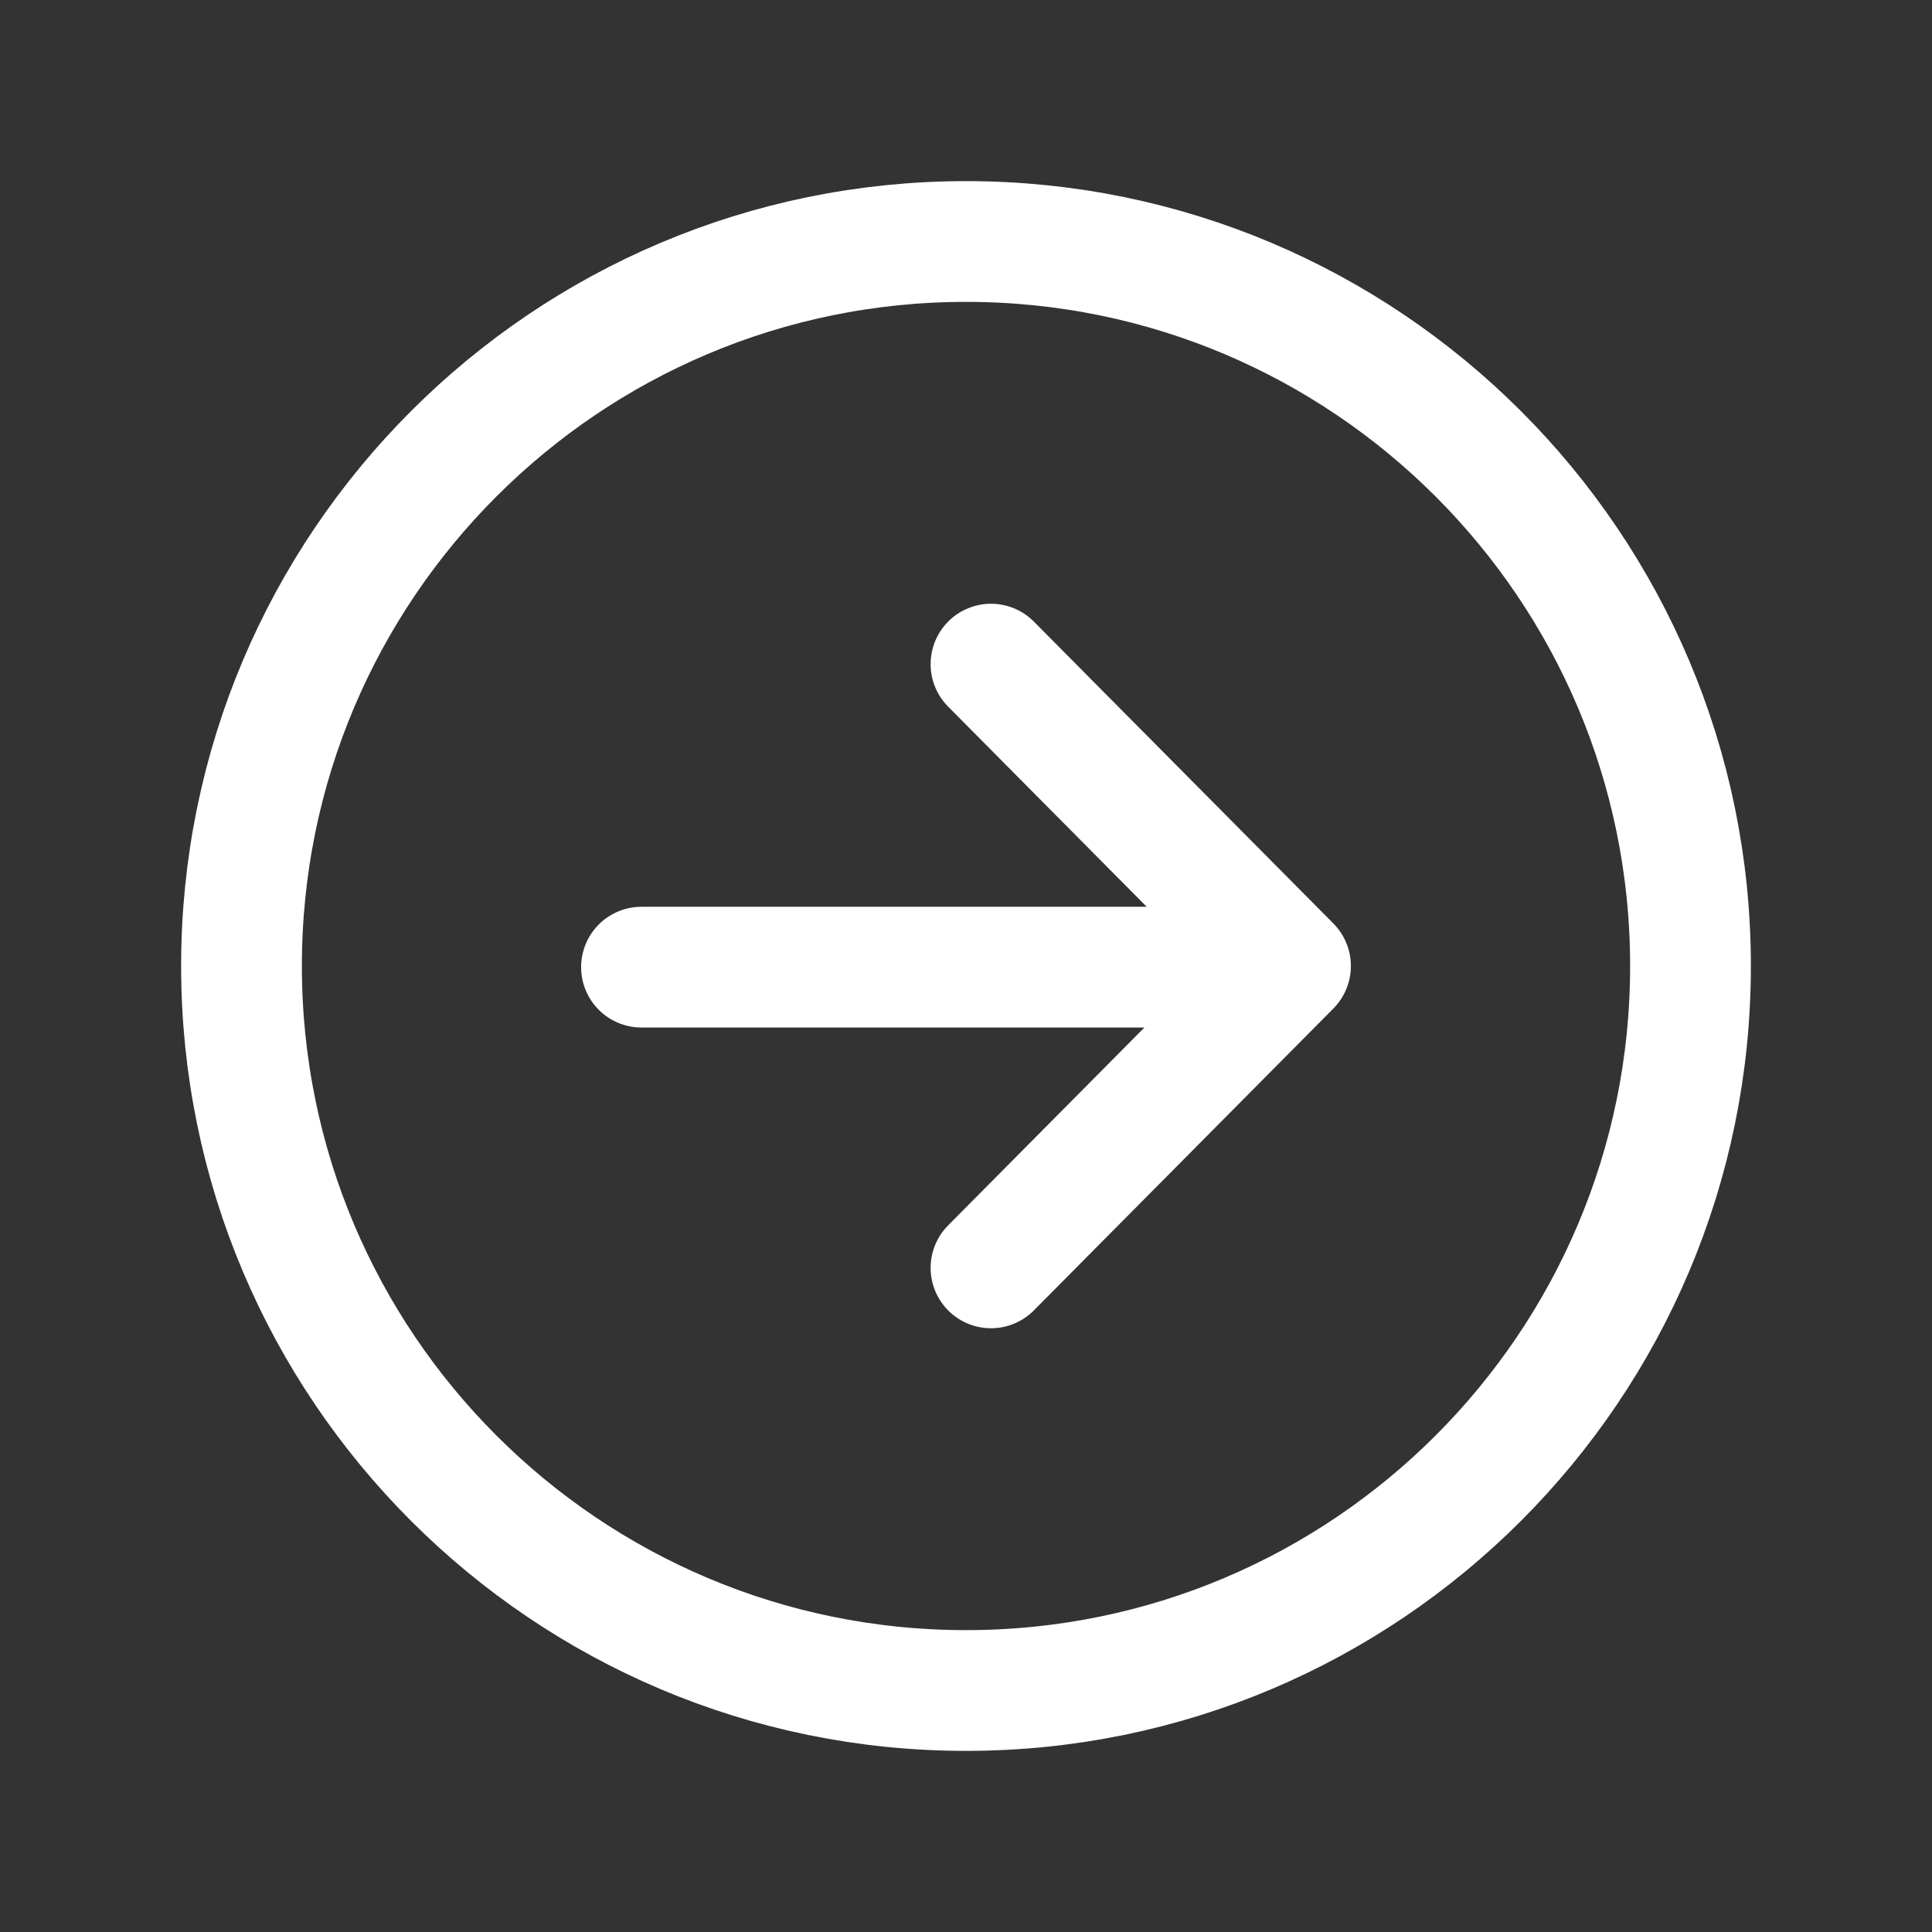 <?xml version="1.0" encoding="UTF-8"?>
<svg width="32px" height="32px" viewBox="0 0 32 32" version="1.1" xmlns="http://www.w3.org/2000/svg" xmlns:xlink="http://www.w3.org/1999/xlink">
    <rect x="0" y="0" width="32" height="32" fill="#333333" stroke="none"/>
    <title>CA5F45B7-77E0-4B55-B2C7-2B3AAF5A19E4</title>
    <g id="Symbols" stroke="none" stroke-width="1" fill="none" fill-rule="evenodd">
        <g id="ion-arrow-forward-circle-outline">
            <g id="Icon" transform="translate(4, 4)" stroke="#FFFFFF" stroke-linecap="round" stroke-linejoin="round" stroke-width="2">
                <path d="M12,24 C18.625,24 24,18.625 24,12 C24,5.375 18.625,0 12,0 C5.375,0 0,5.375 0,12 C0,18.625 5.375,24 12,24 Z" id="Icon-Path"/>
                <path d="M12.414,17 L17.375,12 L12.414,7 M16.686,12.019 L6.625,12.019" id="Combined-Shape"/>
            </g>
            <rect id="ViewBox" fill-rule="nonzero" x="0" y="0" width="32" height="32"/>
        </g>
    </g>
</svg>
